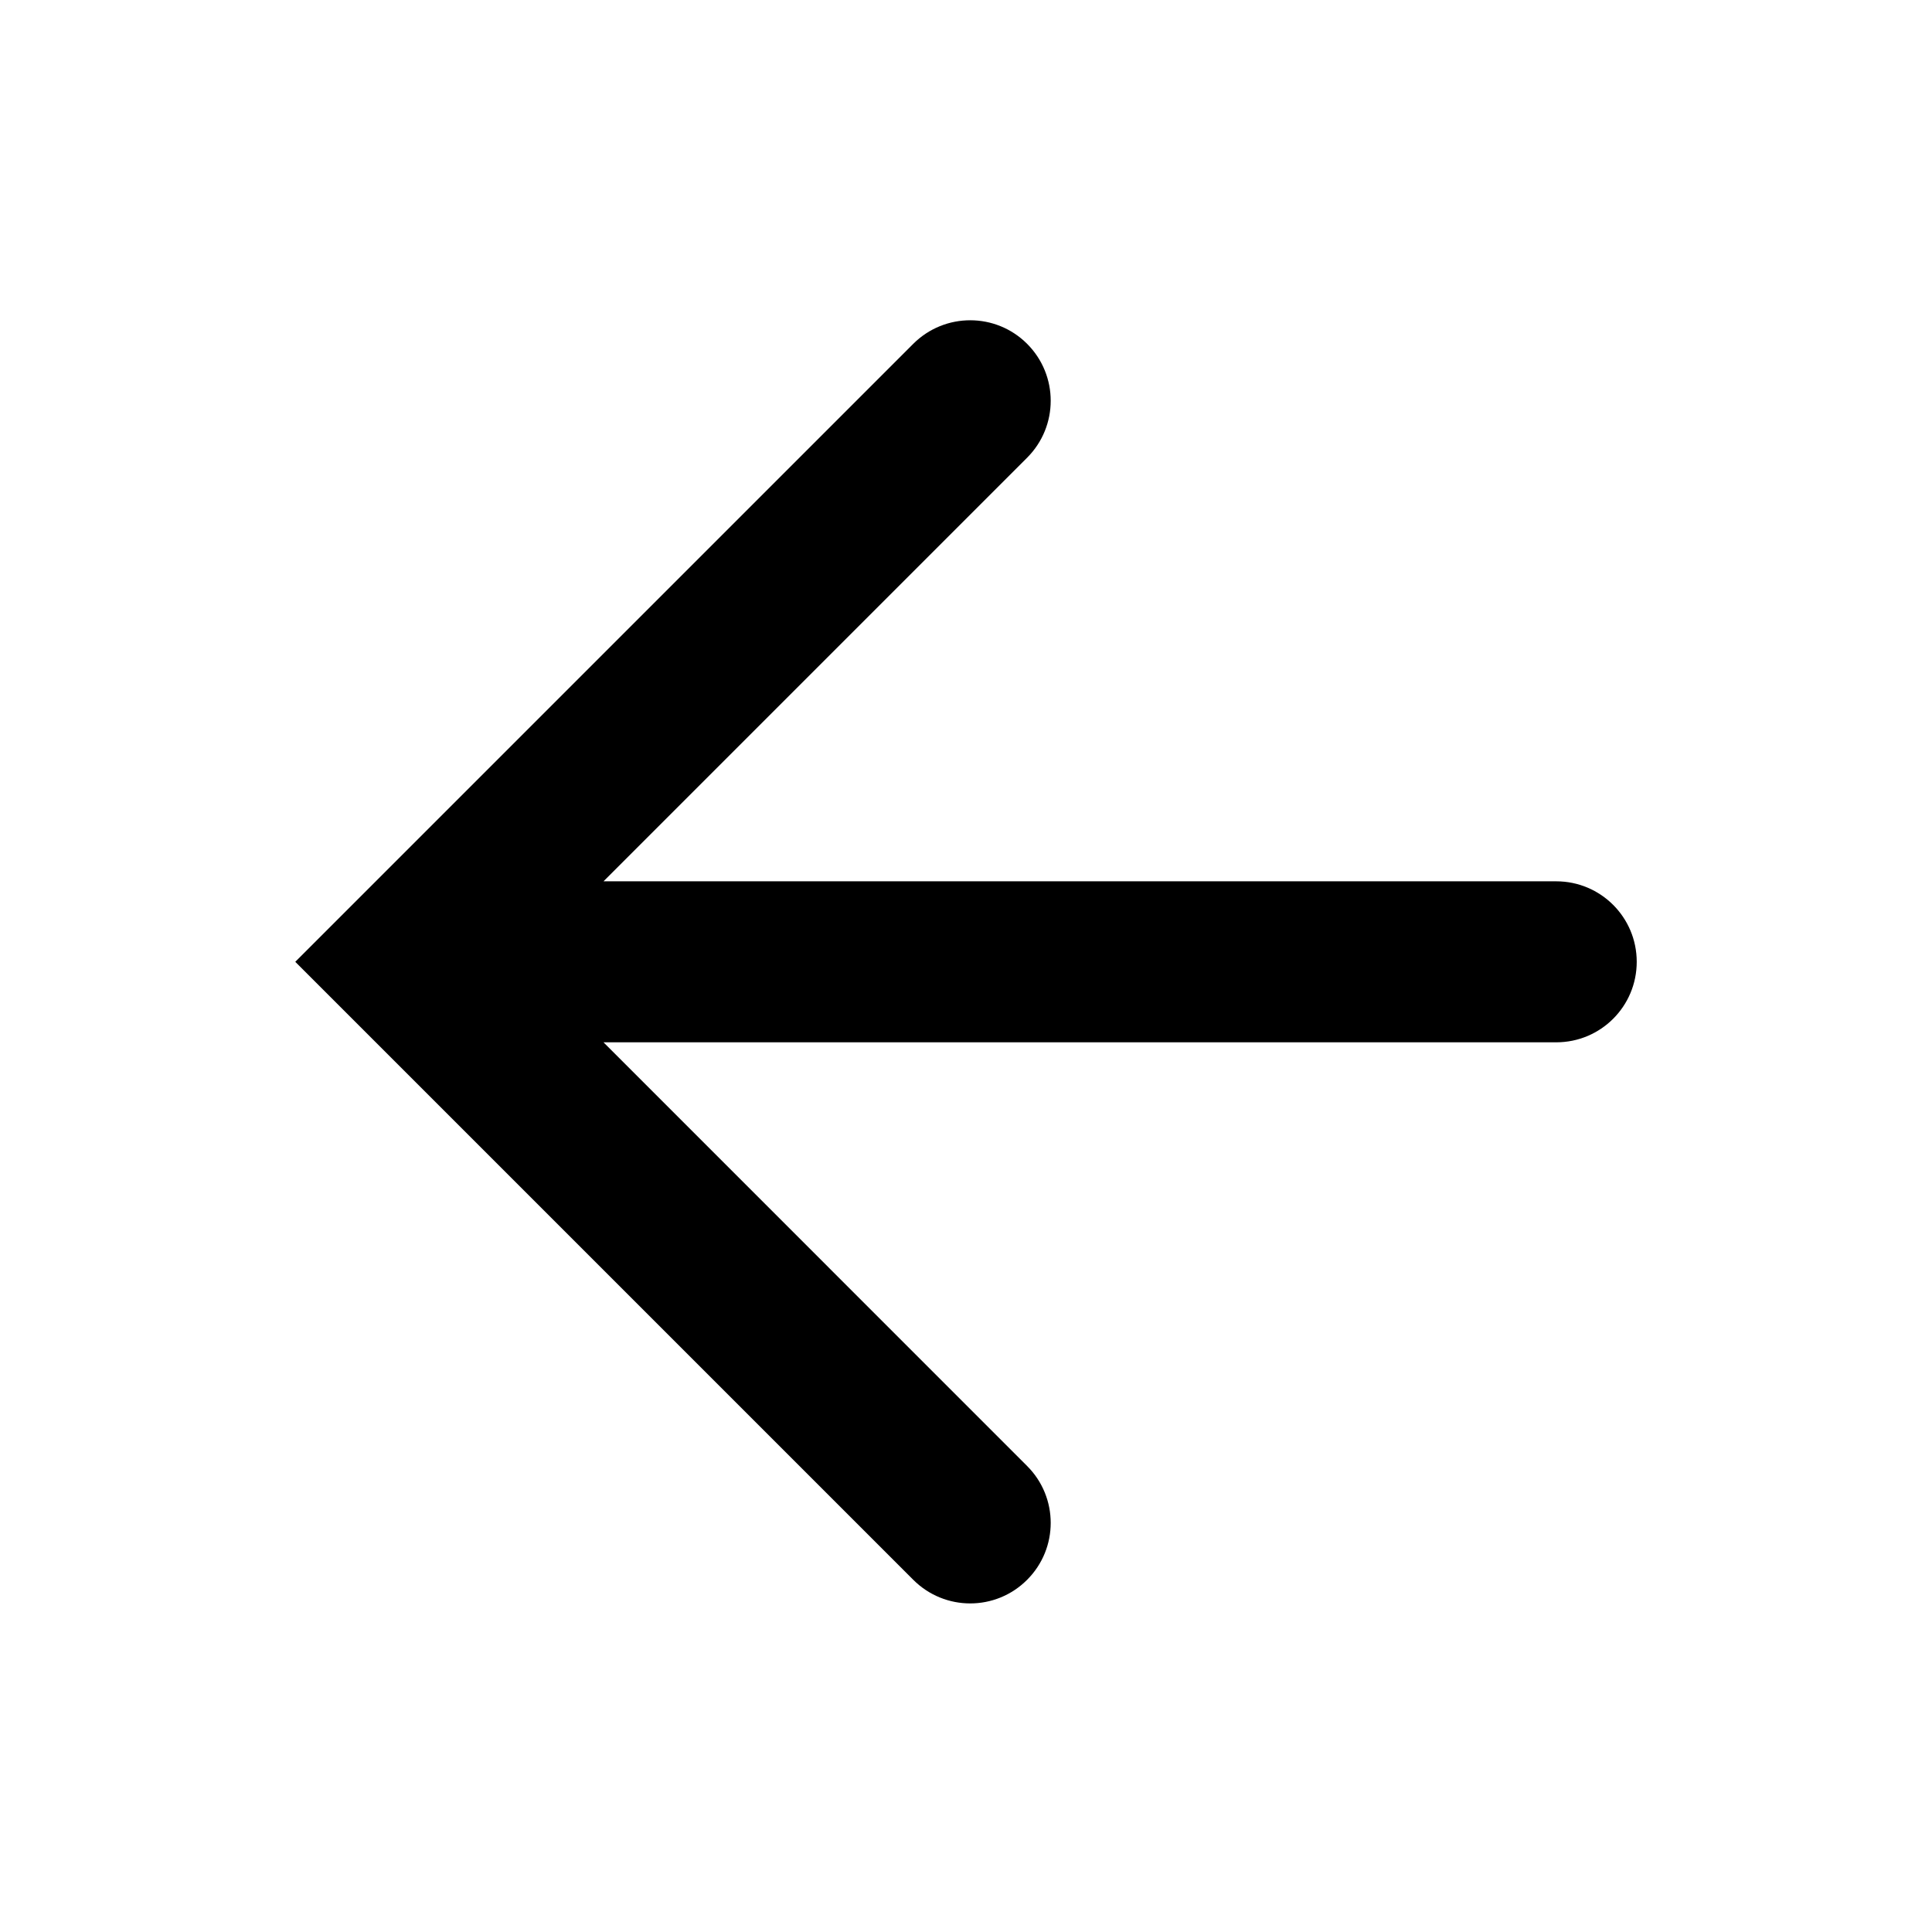 <svg width="24" height="24" viewBox="0 0 24 24" xmlns="http://www.w3.org/2000/svg">
<path d="M11.345 4.271L3.668 11.948L11.345 19.625C11.736 20.016 12.369 20.016 12.759 19.625C13.15 19.235 13.15 18.601 12.759 18.211L7.497 12.948L19.332 12.948C19.885 12.948 20.332 12.501 20.332 11.948C20.332 11.396 19.885 10.948 19.332 10.948L7.497 10.948L12.759 5.686C13.15 5.295 13.15 4.662 12.759 4.271C12.369 3.881 11.736 3.881 11.345 4.271Z" />
</svg>
